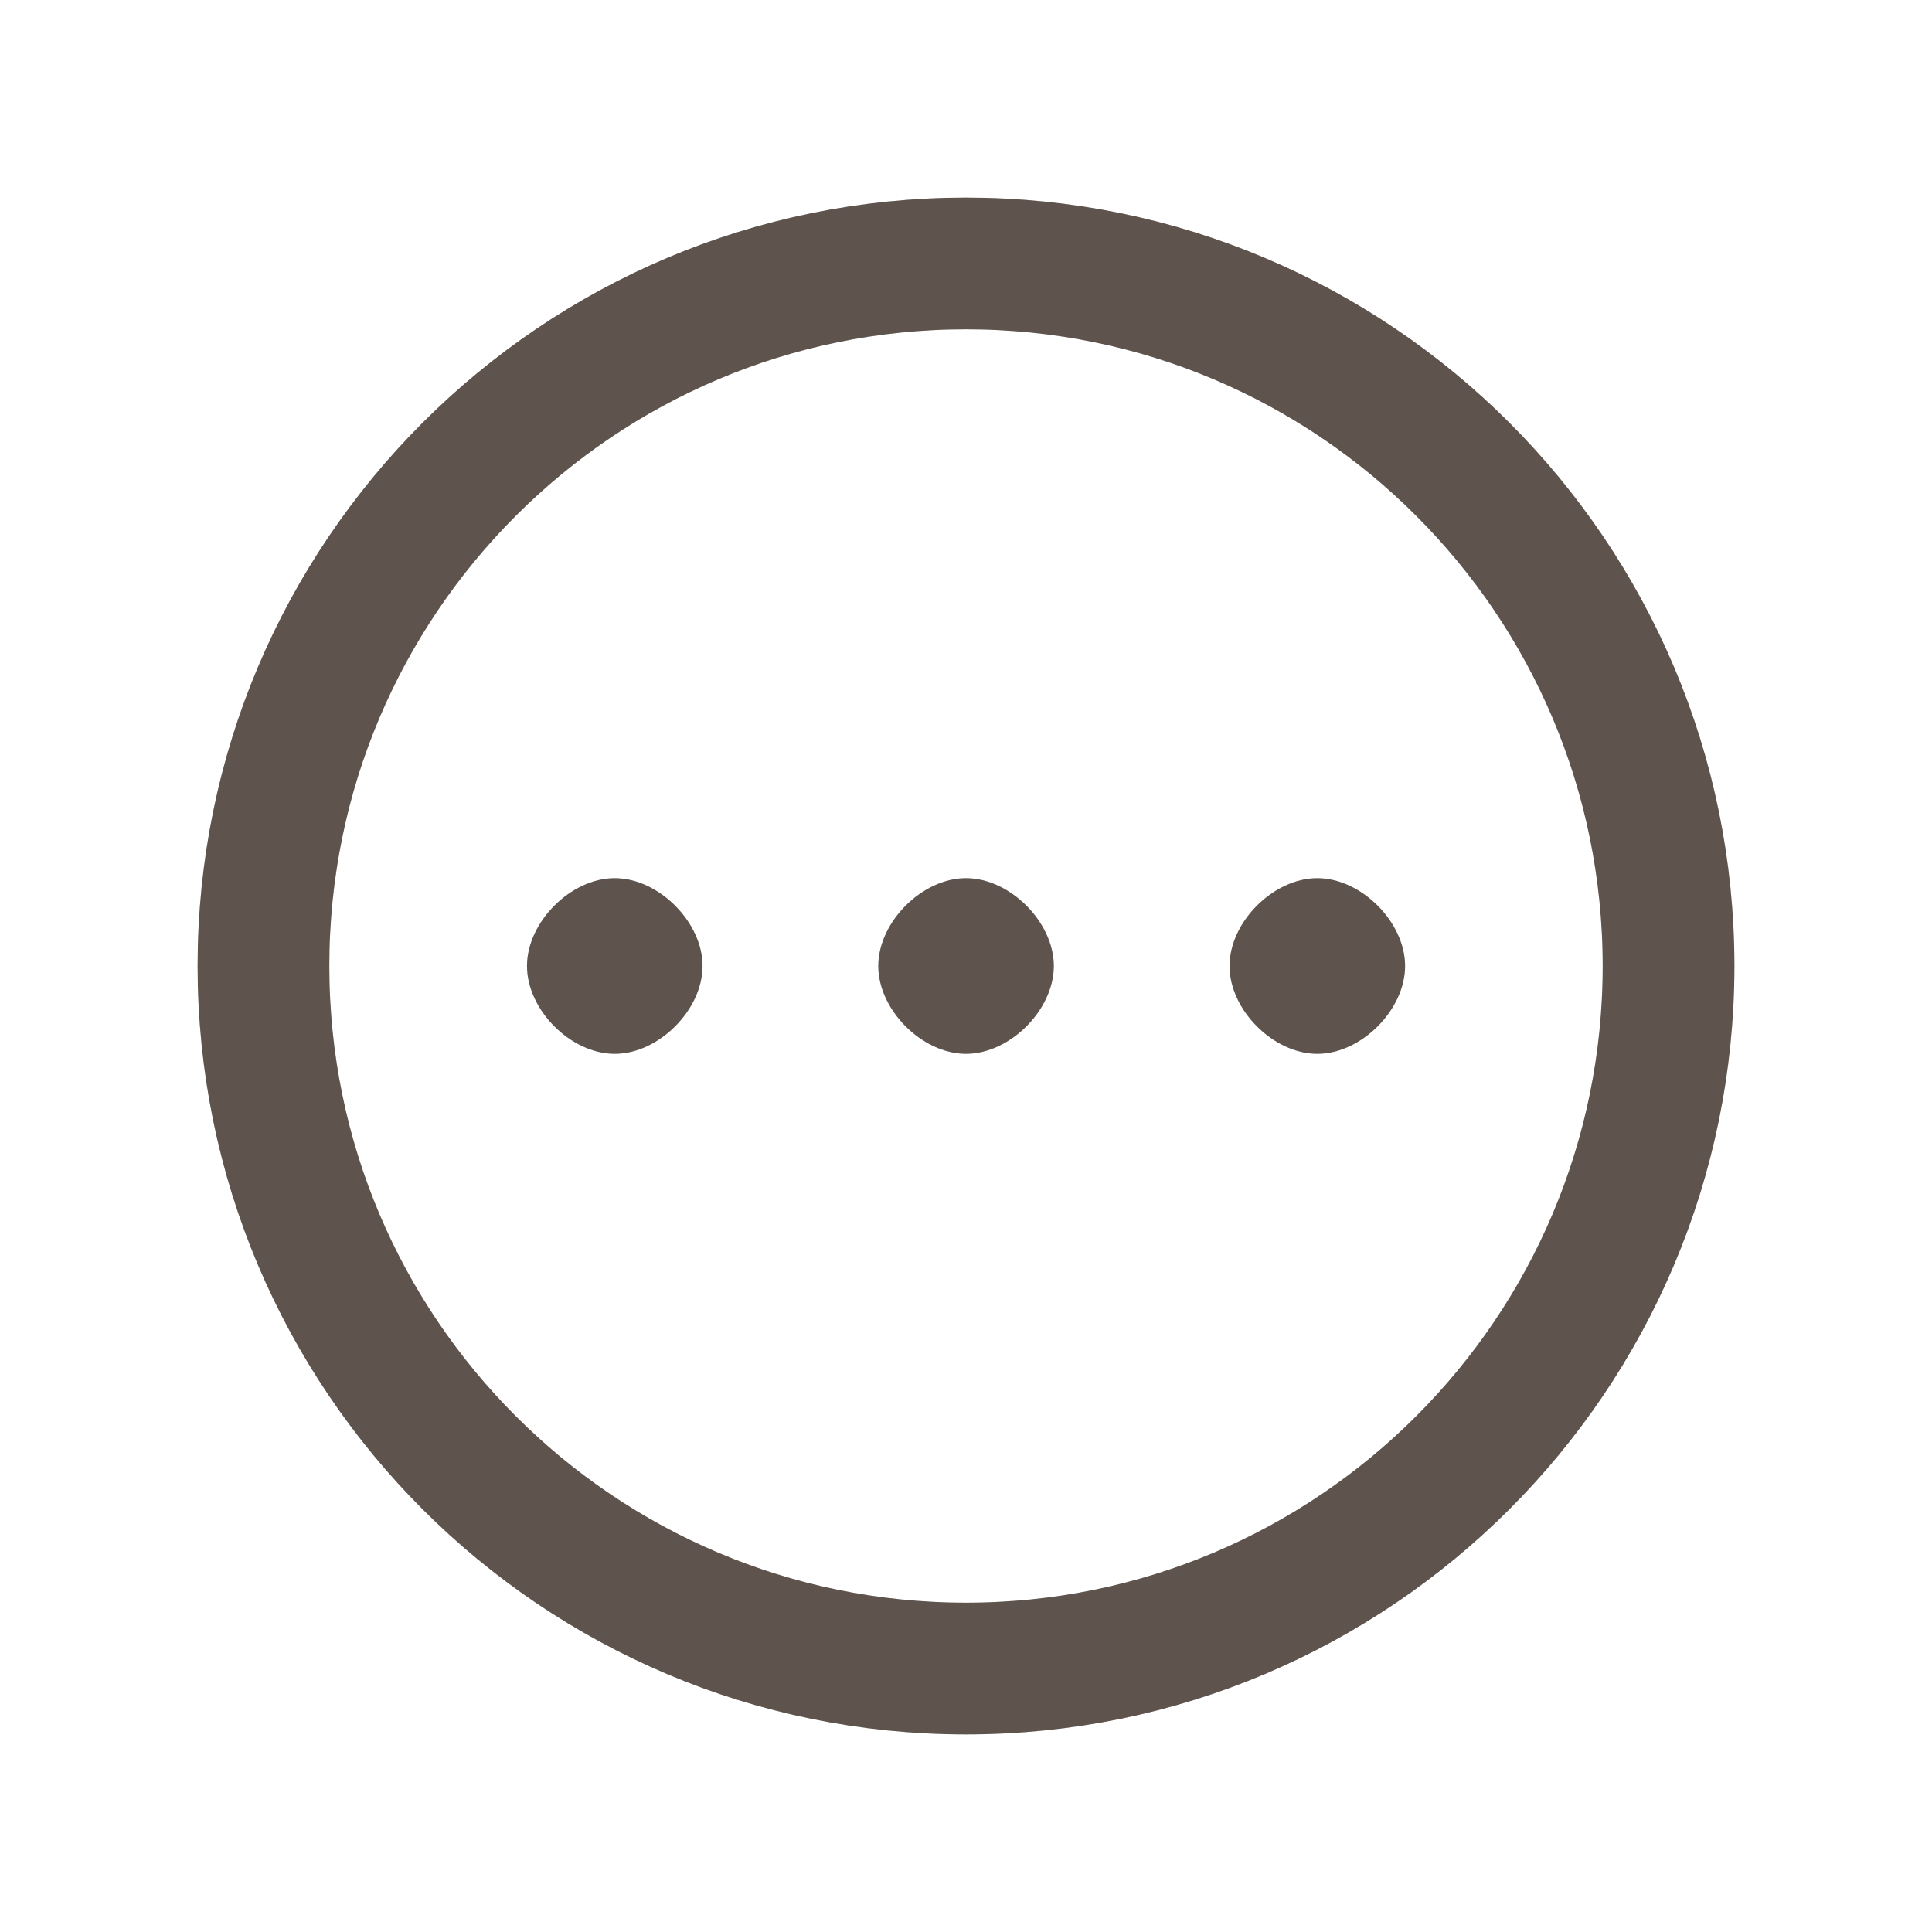 <svg width="22" height="22" viewBox="0 0 22 22" fill="none" xmlns="http://www.w3.org/2000/svg">
<path d="M11 19C15.418 19 19 15.418 19 11C19 6.582 15.418 3 11 3C6.582 3 3 6.582 3 11C3 15.418 6.582 19 11 19Z" stroke="#756860" stroke-width="1.5" stroke-linecap="round" stroke-linejoin="round"/>
<path d="M11 19C15.418 19 19 15.418 19 11C19 6.582 15.418 3 11 3C6.582 3 3 6.582 3 11C3 15.418 6.582 19 11 19Z" stroke="black" stroke-opacity="0.2" stroke-width="1.5" stroke-linecap="round" stroke-linejoin="round"/>
<path fill-rule="evenodd" clip-rule="evenodd" d="M11 12C11.5 12 12 11.5 12 11C12 10.5 11.5 10 11 10C10.5 10 10.001 10.5 10.001 11C10.001 11.5 10.5 12 11 12ZM7 12C7.5 12 8 11.5 8 11C8 10.5 7.5 10 7 10C6.5 10 6.001 10.5 6.001 11C6.001 11.5 6.5 12 7 12ZM15 12C15.5 12 16 11.5 16 11C16 10.5 15.5 10 15 10C14.5 10 14.001 10.5 14.001 11C14.001 11.5 14.5 12 15 12Z" fill="#756860"/>
<path fill-rule="evenodd" clip-rule="evenodd" d="M11 12C11.5 12 12 11.5 12 11C12 10.5 11.5 10 11 10C10.5 10 10.001 10.5 10.001 11C10.001 11.5 10.5 12 11 12ZM7 12C7.5 12 8 11.5 8 11C8 10.5 7.5 10 7 10C6.5 10 6.001 10.5 6.001 11C6.001 11.5 6.5 12 7 12ZM15 12C15.5 12 16 11.5 16 11C16 10.5 15.5 10 15 10C14.5 10 14.001 10.5 14.001 11C14.001 11.5 14.5 12 15 12Z" fill="black" fill-opacity="0.2"/>
</svg>
